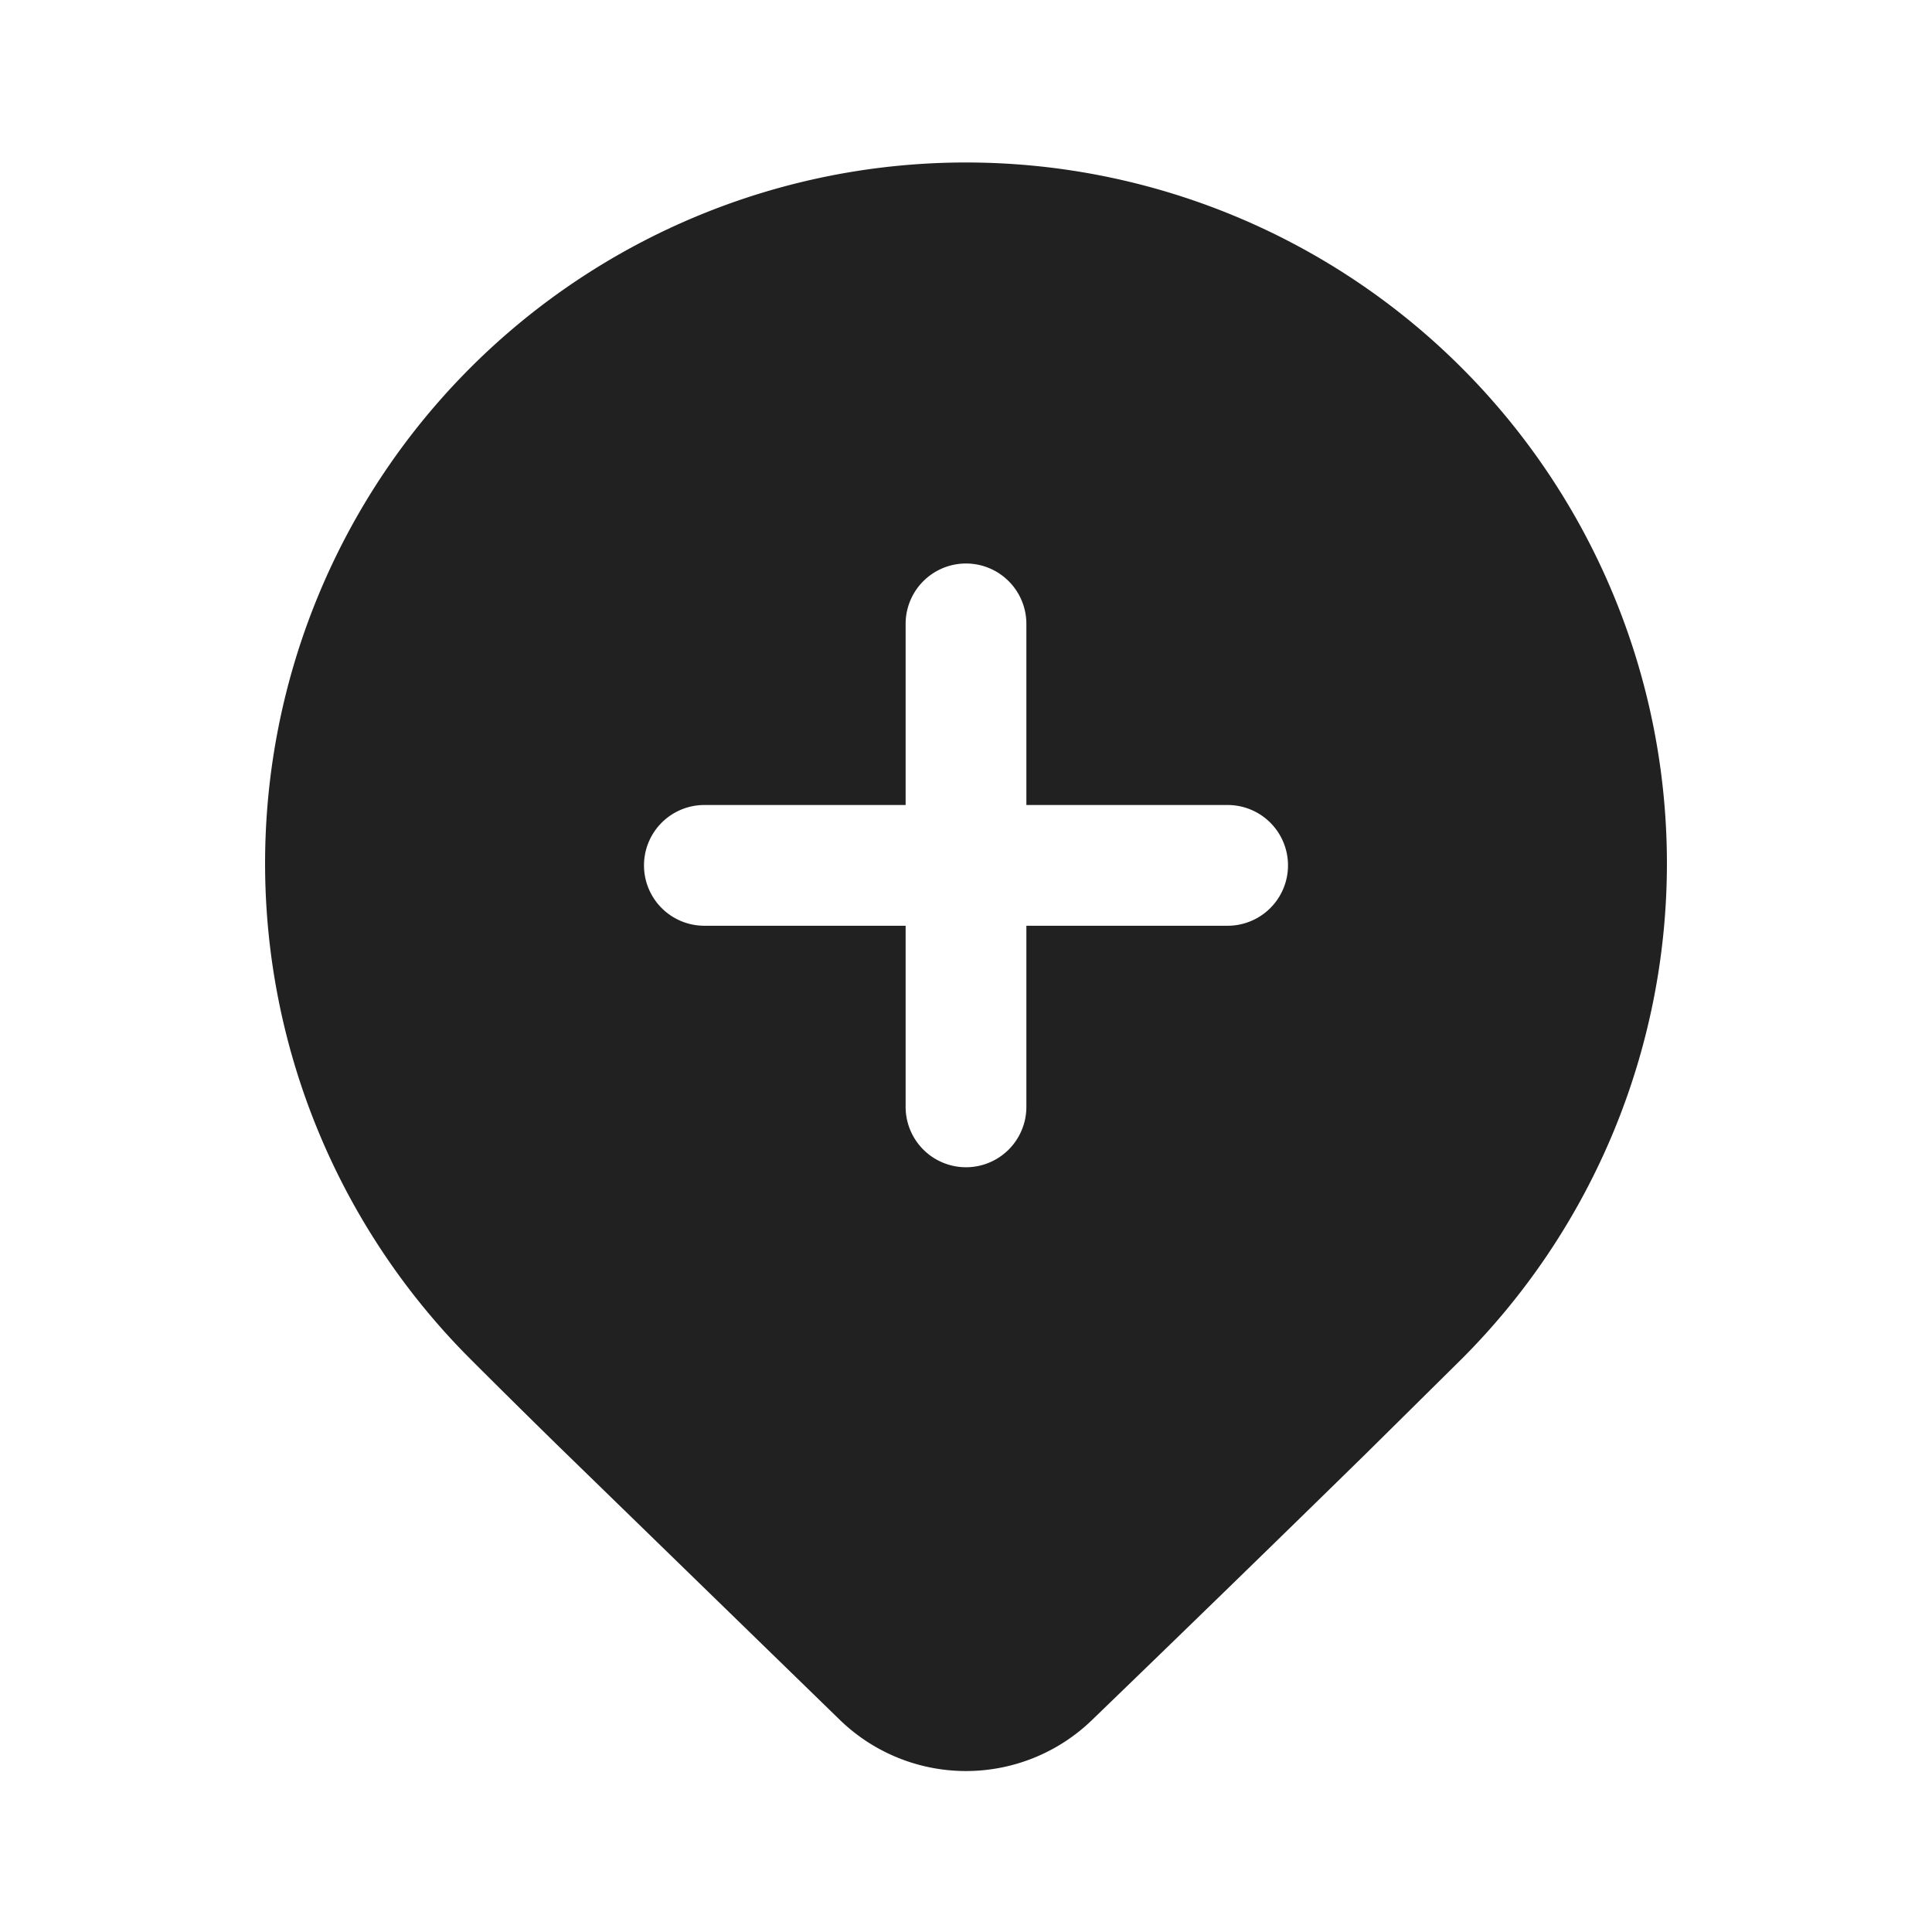 <svg viewBox="0 0 24 24" fill="none" xmlns="http://www.w3.org/2000/svg" height="1em" width="1em">
  <path d="m16.97 18.056 1.187-1.174a8.707 8.707 0 1 0-12.314 0c.296.296.663.66 1.102 1.09l3.491 3.396a2.25 2.25 0 0 0 3.128 0 657.124 657.124 0 0 0 3.406-3.312ZM12 7a.75.75 0 0 1 .75.75V10h2.5a.75.75 0 0 1 0 1.5h-2.5v2.25a.75.75 0 0 1-1.5 0V11.5h-2.5a.75.75 0 0 1 0-1.5h2.5V7.75A.75.75 0 0 1 12 7Z" fill="#212121"/>
</svg>
